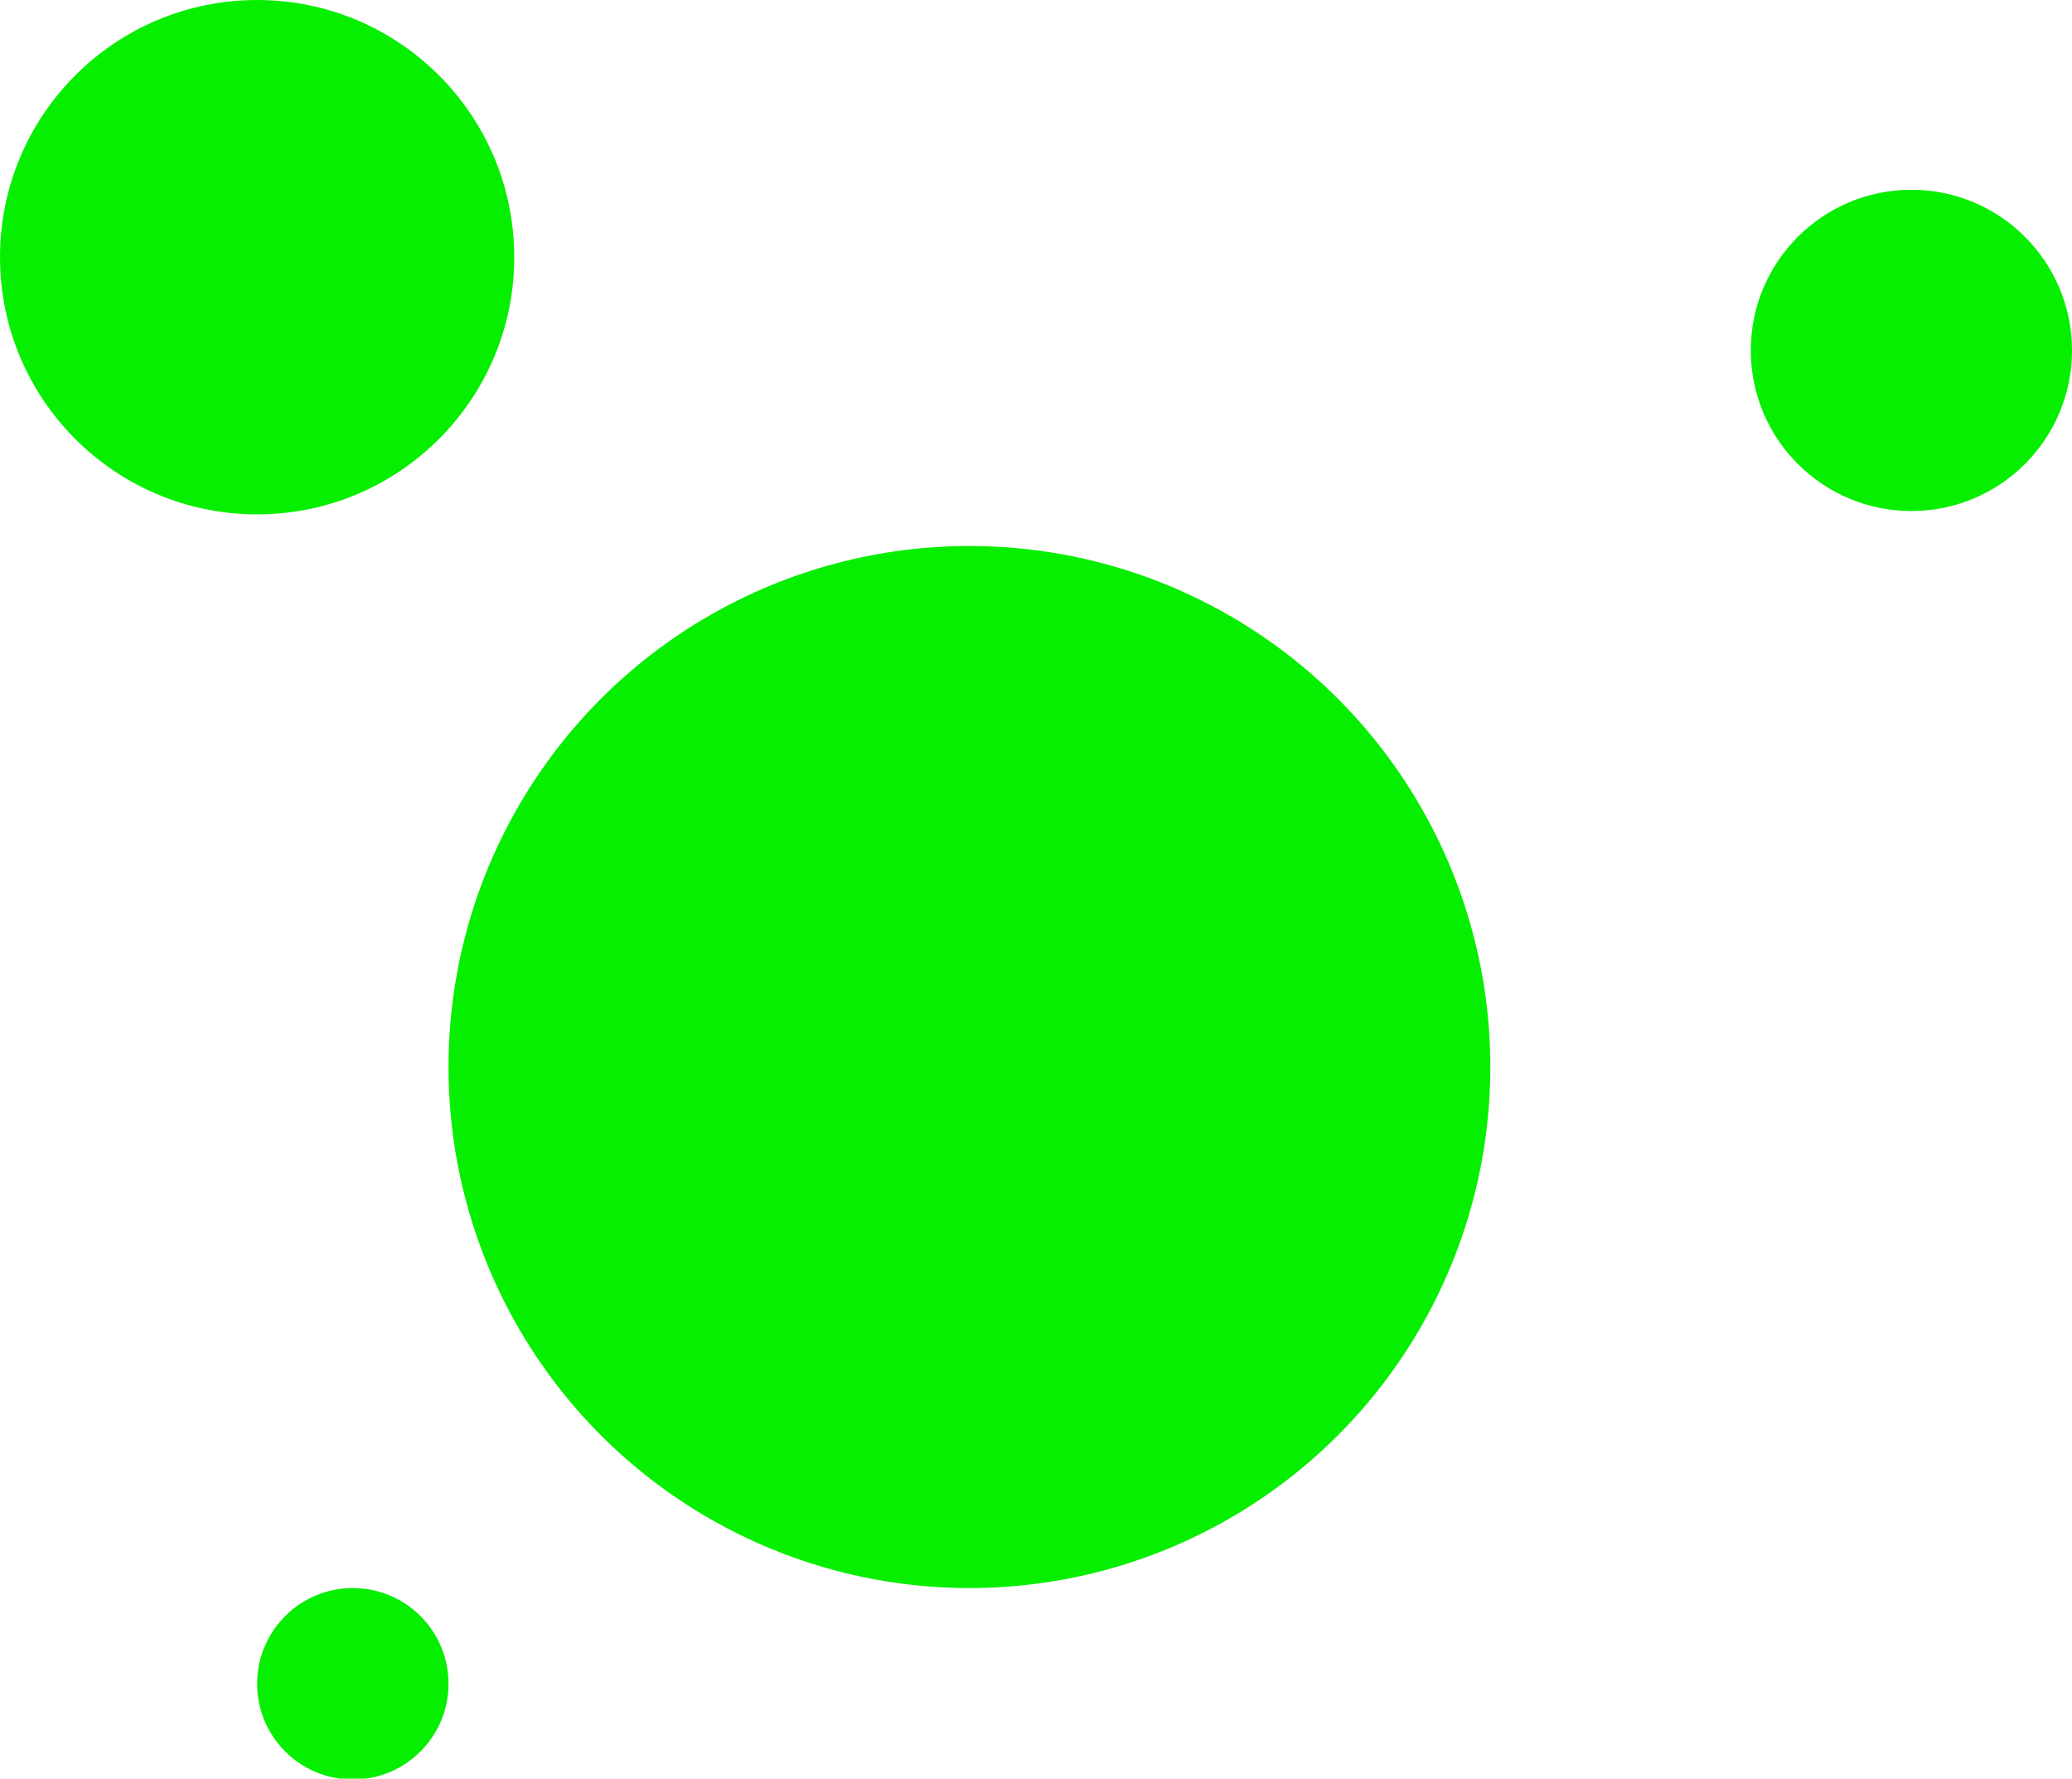 <svg xmlns="http://www.w3.org/2000/svg" viewBox="0 0 24.9 21.37"><defs><style>.cls-1{fill:#07ef00;}</style></defs><g id="Calque_2" data-name="Calque 2"><g id="V2"><g id="Button"><g id="V8"><g id="Calque_36" data-name="Calque 36"><g id="map_-_copie_7" data-name="map - copie 7"><circle class="cls-1" cx="11.65" cy="12.82" r="6.26"/><circle class="cls-1" cx="3.09" cy="3.09" r="3.09"/><circle class="cls-1" cx="22.97" cy="4.21" r="1.93"/><circle class="cls-1" cx="4.24" cy="20.23" r="1.15"/></g></g></g></g></g></g></svg>